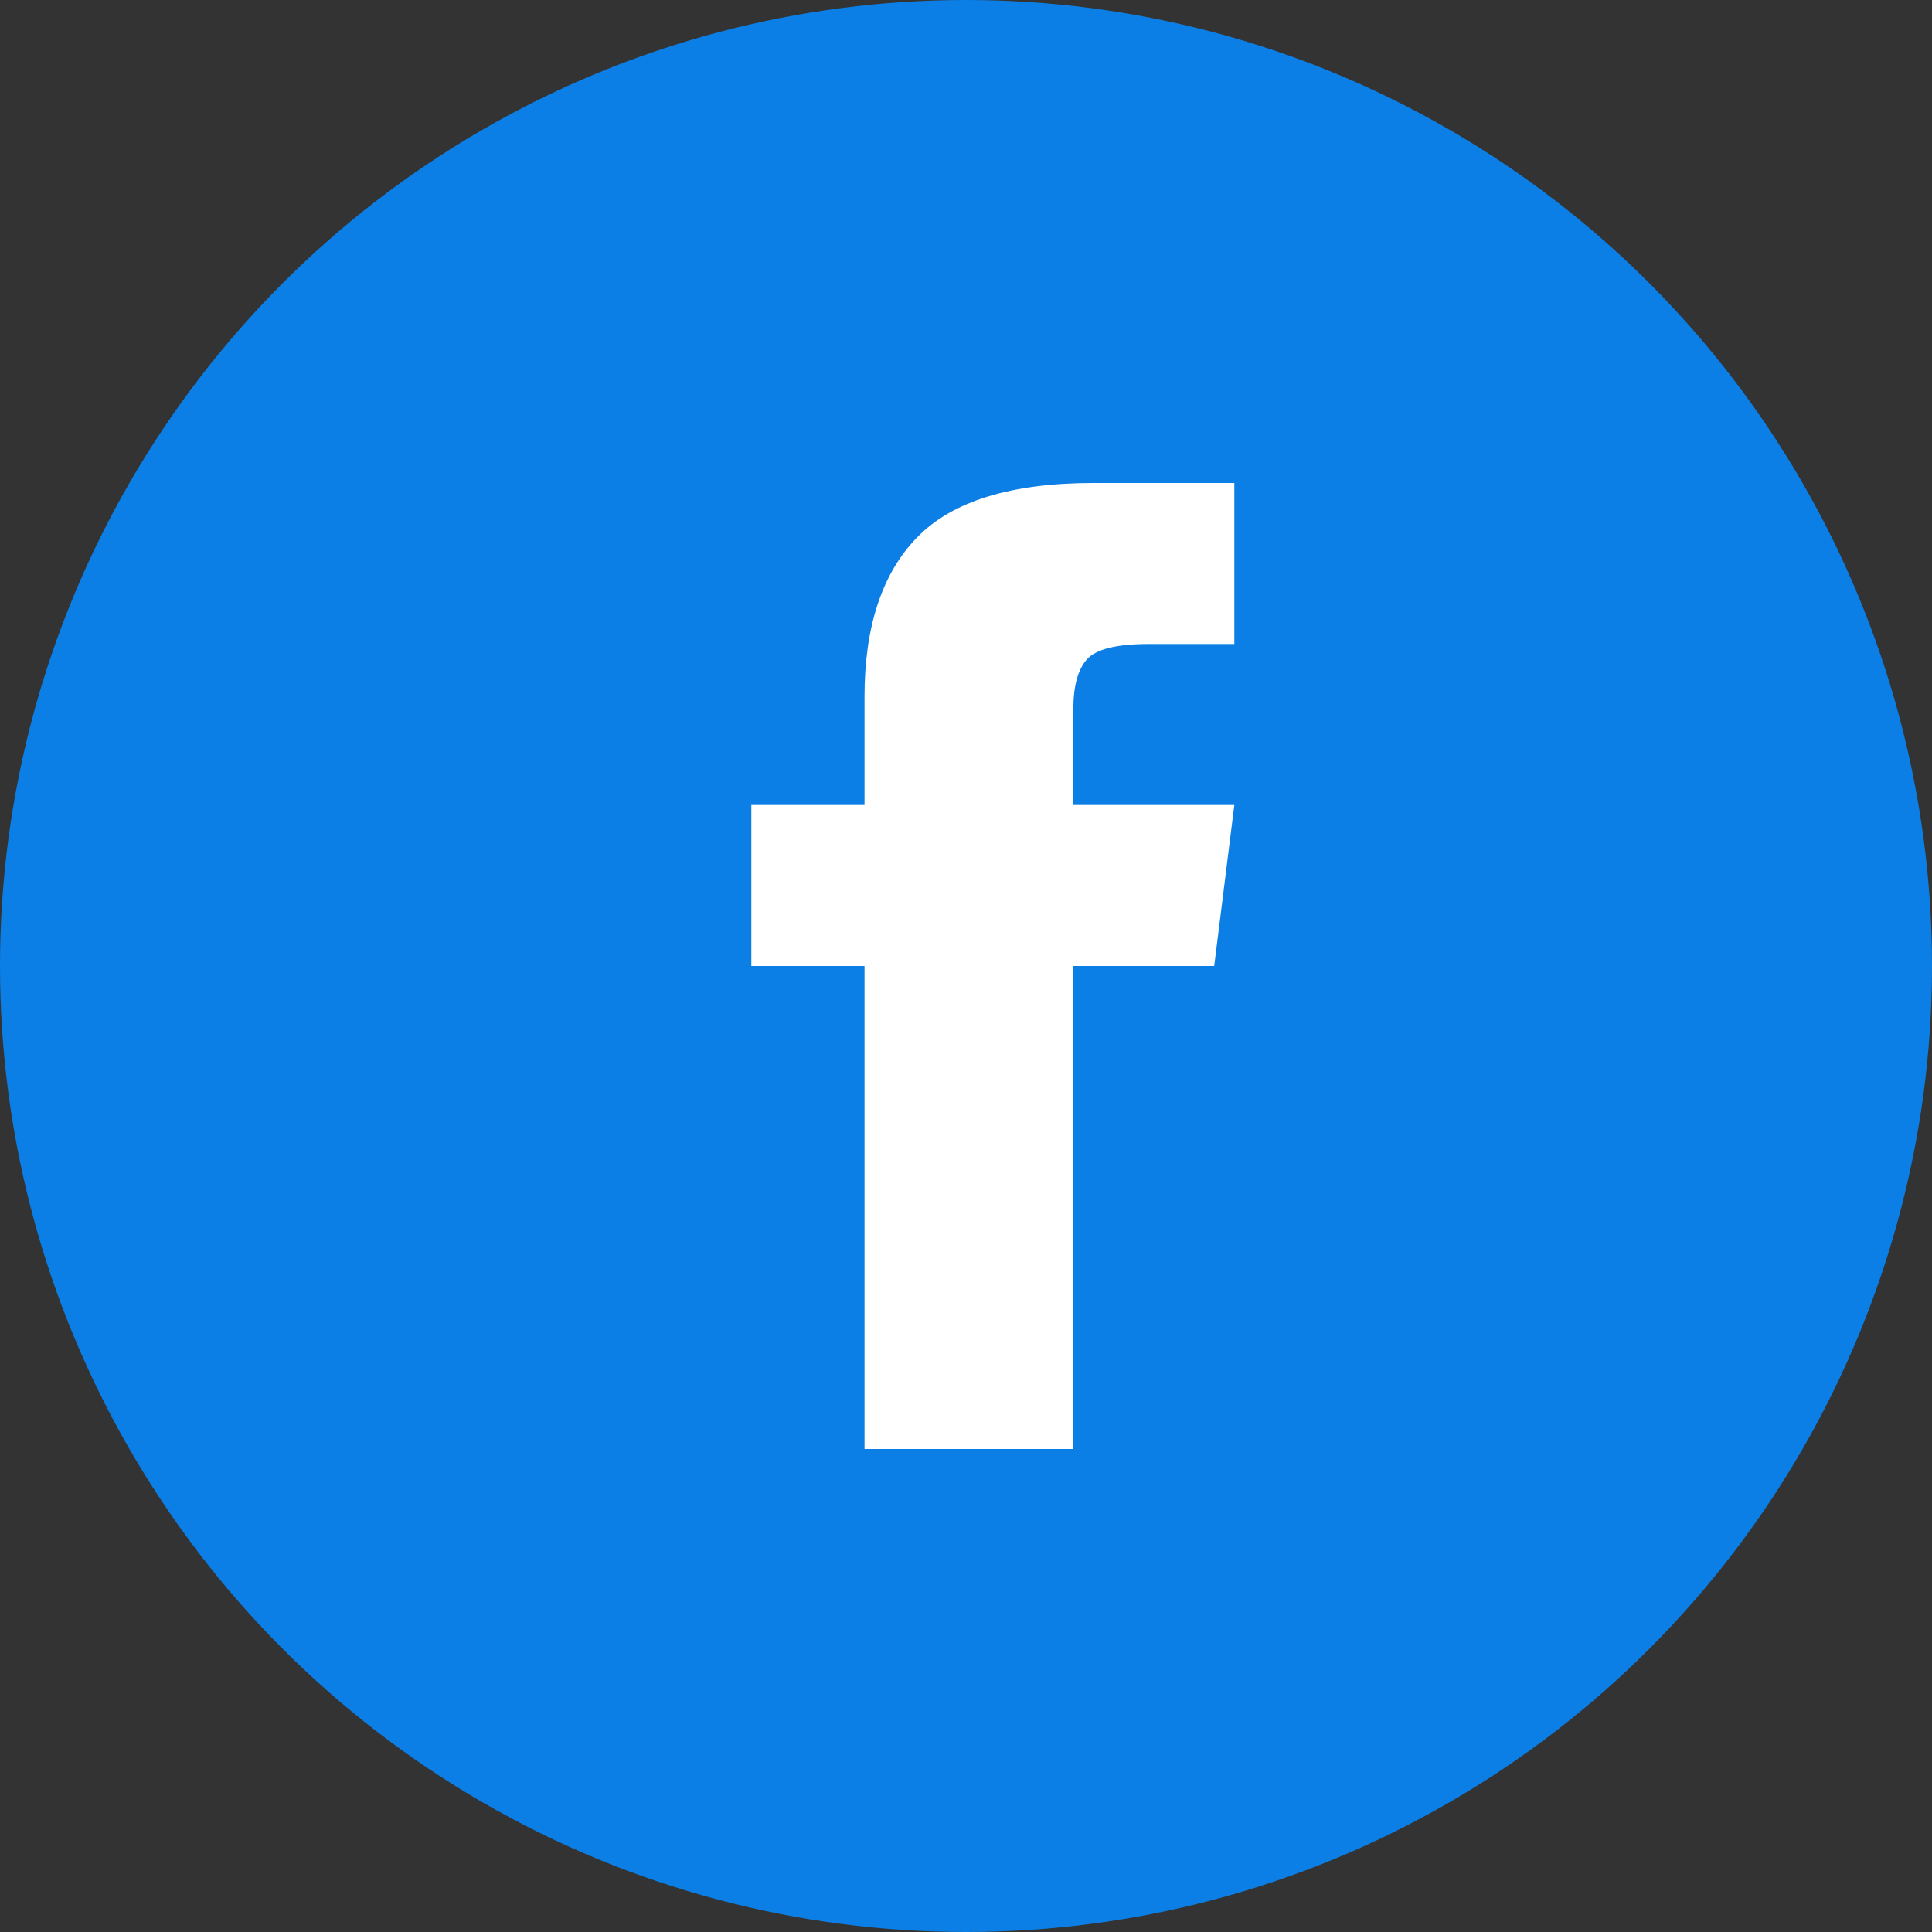 <?xml version="1.0" encoding="UTF-8"?>
<svg width="36px" height="36px" viewBox="0 0 36 36" version="1.1" xmlns="http://www.w3.org/2000/svg" xmlns:xlink="http://www.w3.org/1999/xlink">
    <rect x="0" y="0" width="36" height="36" fill="#333333" stroke="none"/>
    <!-- Generator: Sketch 46.2 (44496) - http://www.bohemiancoding.com/sketch -->
    <title>Facebook icon</title>
    <desc>Created with Sketch.</desc>
    <defs></defs>
    <g id="Symbols" stroke="none" stroke-width="1" fill="none" fill-rule="evenodd">
        <g id="Facebook-icon">
            <circle id="Oval" fill="#0B7FE5" cx="18" cy="18" r="18"></circle>
            <path d="M20,15 L23,15 L22.625,18 L20,18 L20,27 L16.109,27 L16.109,18 L14,18 L14,15 L16.109,15 L16.109,12.984 C16.109,11.672 16.437,10.68 17.094,10.008 C17.75,9.336 18.844,9 20.375,9 L23,9 L23,12 L21.406,12 C20.812,12 20.43,12.094 20.258,12.281 C20.086,12.469 20,12.781 20,13.219 L20,15 Z" id="" fill="#FFFFFF"></path>
        </g>
    </g>
</svg>